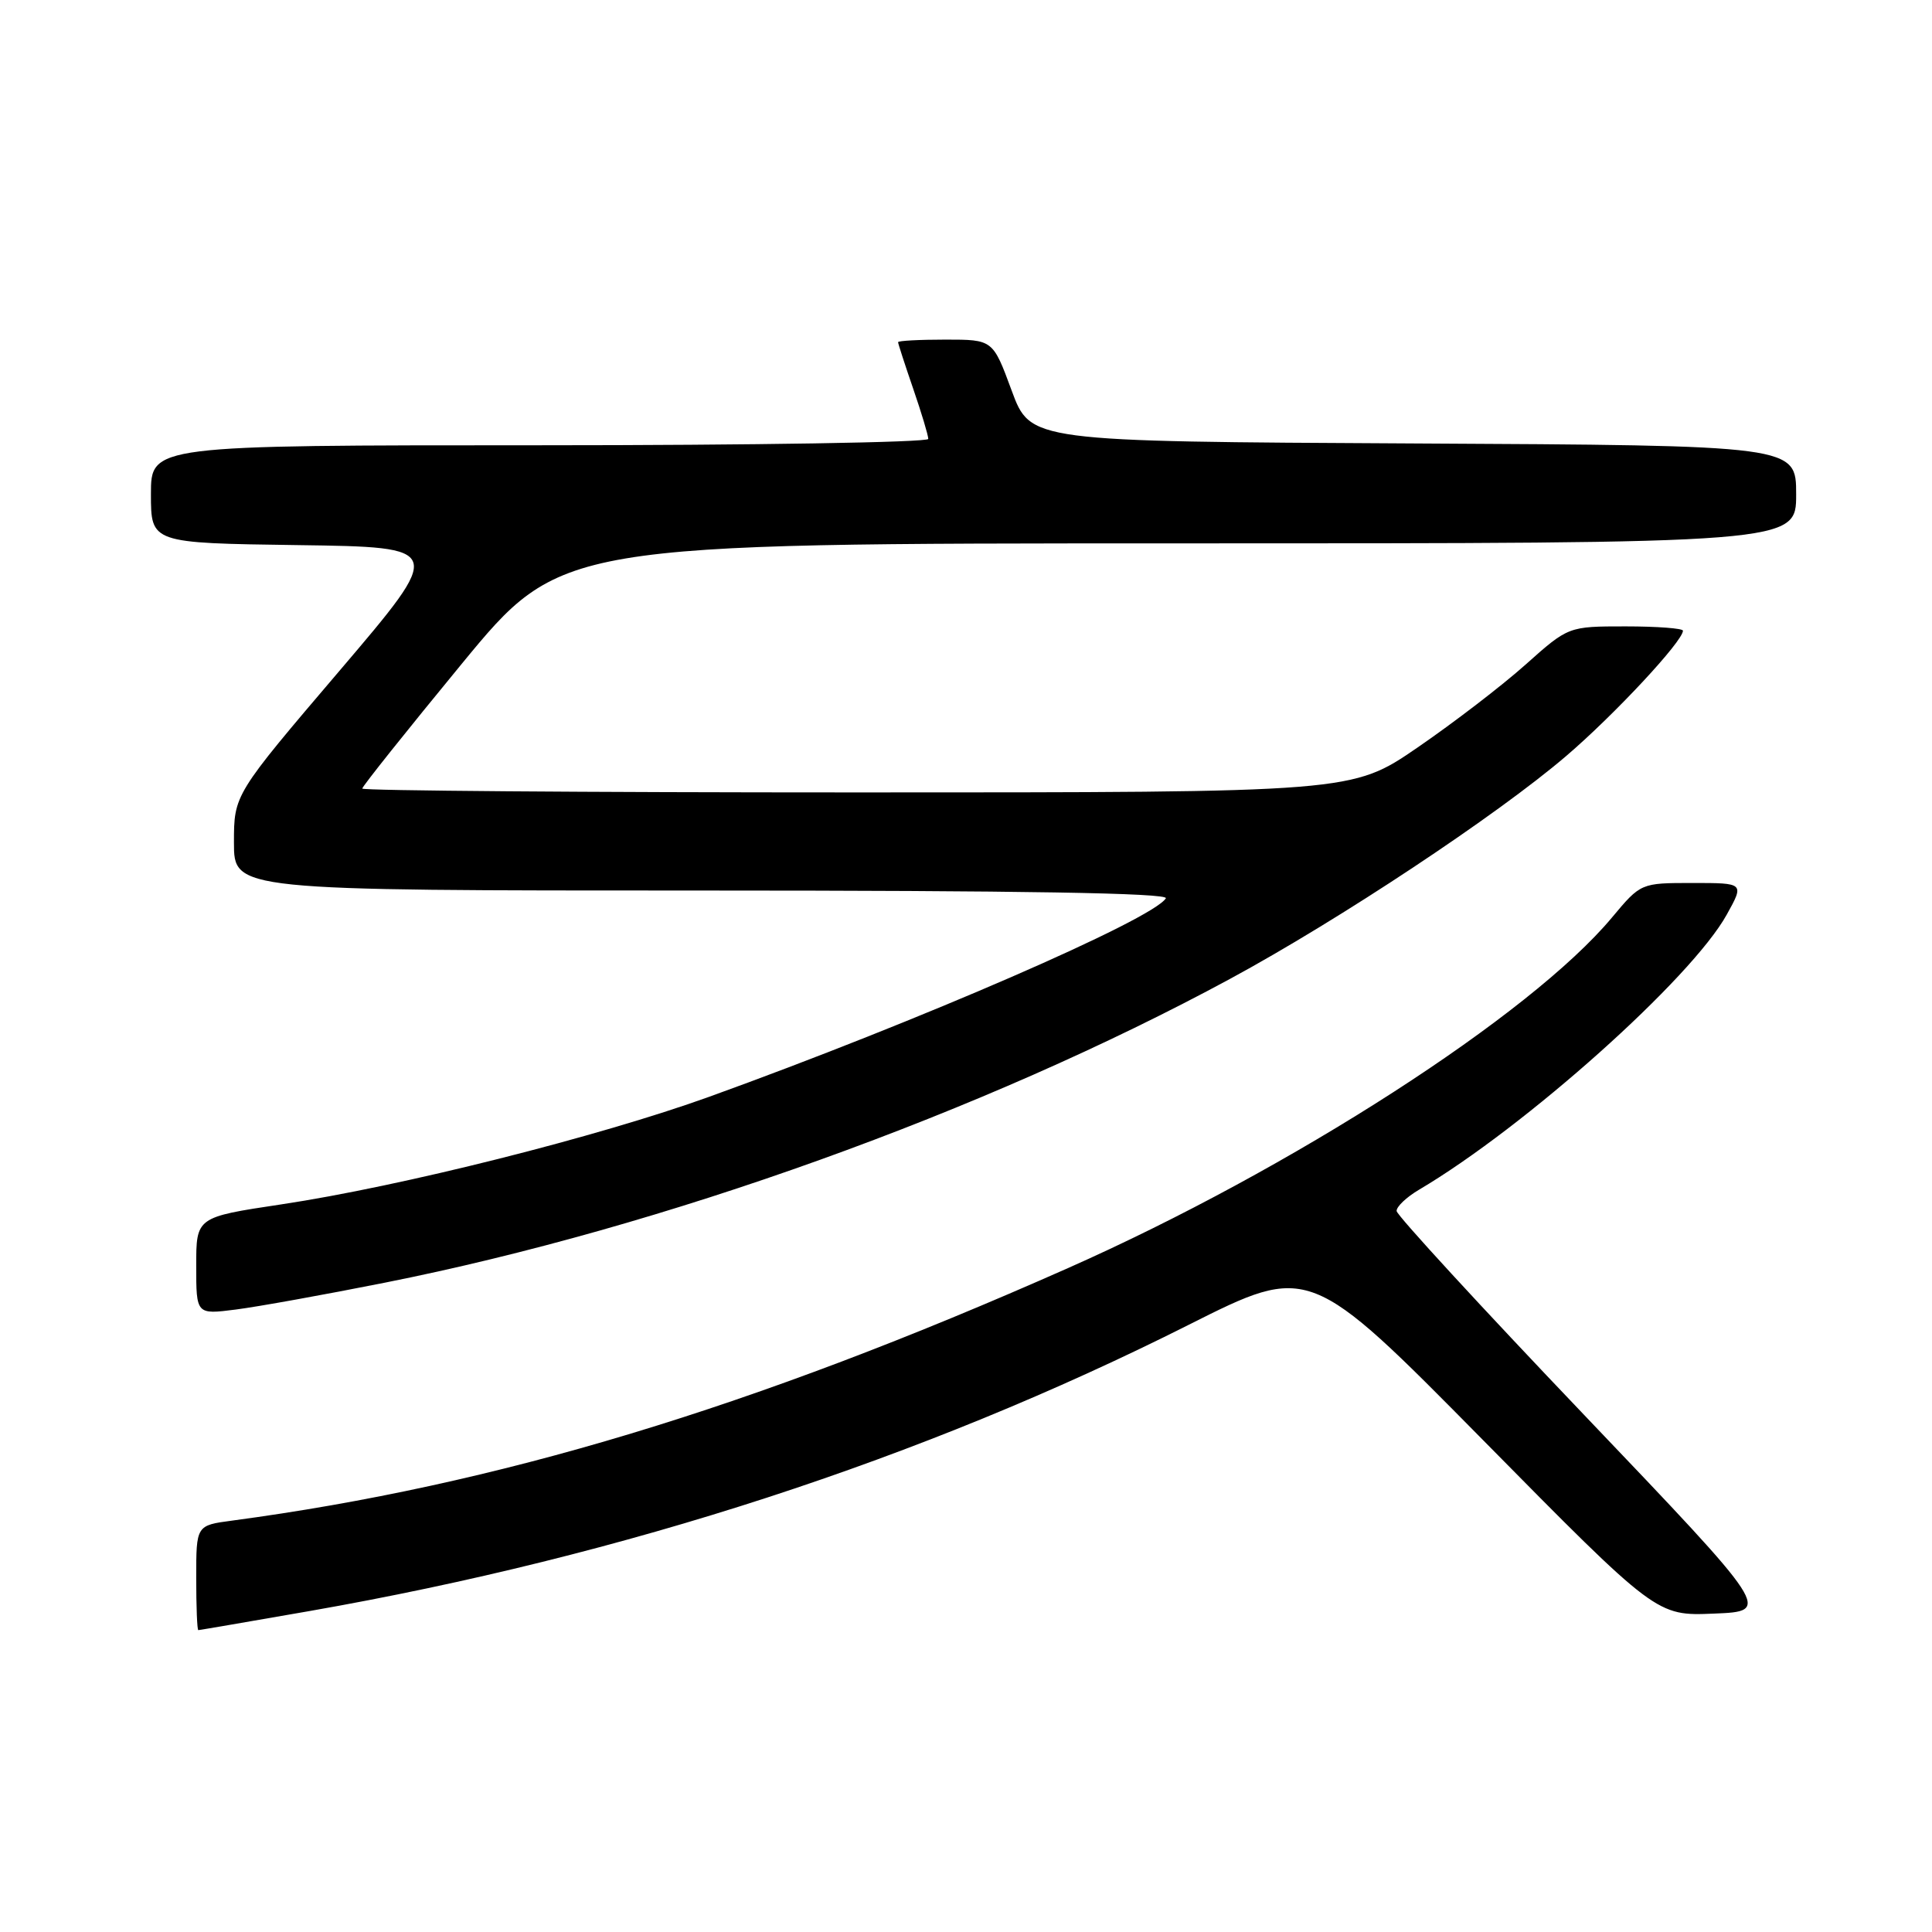 <?xml version="1.0" encoding="UTF-8" standalone="no"?>
<!DOCTYPE svg PUBLIC "-//W3C//DTD SVG 1.1//EN" "http://www.w3.org/Graphics/SVG/1.1/DTD/svg11.dtd" >
<svg xmlns="http://www.w3.org/2000/svg" xmlns:xlink="http://www.w3.org/1999/xlink" version="1.1" viewBox="0 0 256 256">
 <g >
 <path fill="currentColor"
d=" M 41.03 213.47 C 82.75 206.16 122.19 193.32 157.50 175.55 C 173.50 167.50 173.50 167.50 196.50 190.81 C 219.50 214.13 219.50 214.13 227.11 213.81 C 234.73 213.50 234.73 213.50 209.92 187.50 C 196.27 173.20 185.09 161.03 185.06 160.47 C 185.02 159.90 186.36 158.63 188.02 157.65 C 202.09 149.34 224.14 129.63 228.81 121.18 C 231.13 117.00 231.13 117.00 224.28 117.00 C 217.42 117.00 217.42 117.00 213.59 121.58 C 202.80 134.50 171.12 154.91 141.49 168.04 C 99.67 186.58 65.86 196.79 30.75 201.49 C 26.00 202.12 26.00 202.12 26.00 209.06 C 26.00 212.88 26.12 216.00 26.28 216.00 C 26.43 216.00 33.06 214.86 41.03 213.47 Z  M 51.00 169.96 C 87.94 162.61 130.38 147.35 162.98 129.71 C 177.44 121.89 198.37 108.01 207.51 100.19 C 213.91 94.72 223.00 84.96 223.00 83.57 C 223.00 83.26 219.58 83.00 215.41 83.00 C 207.82 83.00 207.82 83.00 202.16 88.05 C 199.05 90.83 192.60 95.78 187.83 99.05 C 179.16 105.00 179.16 105.00 113.58 105.00 C 77.51 105.00 48.00 104.77 48.00 104.49 C 48.00 104.21 53.92 96.79 61.16 87.99 C 74.32 72.00 74.32 72.00 156.16 72.00 C 238.00 72.00 238.00 72.00 238.00 65.51 C 238.00 59.02 238.00 59.02 187.27 58.76 C 136.54 58.50 136.54 58.50 134.05 51.75 C 131.56 45.00 131.56 45.00 125.28 45.00 C 121.83 45.00 119.00 45.15 119.00 45.34 C 119.00 45.53 119.90 48.30 121.00 51.50 C 122.10 54.70 123.00 57.69 123.00 58.16 C 123.00 58.62 99.83 59.00 71.50 59.00 C 20.00 59.00 20.00 59.00 20.00 65.48 C 20.00 71.96 20.00 71.96 39.47 72.23 C 58.94 72.50 58.94 72.50 44.97 88.90 C 31.00 105.29 31.00 105.29 31.00 111.65 C 31.00 118.00 31.00 118.00 93.06 118.00 C 135.32 118.00 154.92 118.33 154.48 119.03 C 152.75 121.83 121.82 135.27 94.00 145.32 C 79.30 150.62 53.13 157.21 37.25 159.59 C 26.00 161.28 26.00 161.28 26.00 167.73 C 26.00 174.19 26.00 174.19 31.25 173.52 C 34.14 173.15 43.02 171.55 51.00 169.96 Z "/>
</g>
</svg>
